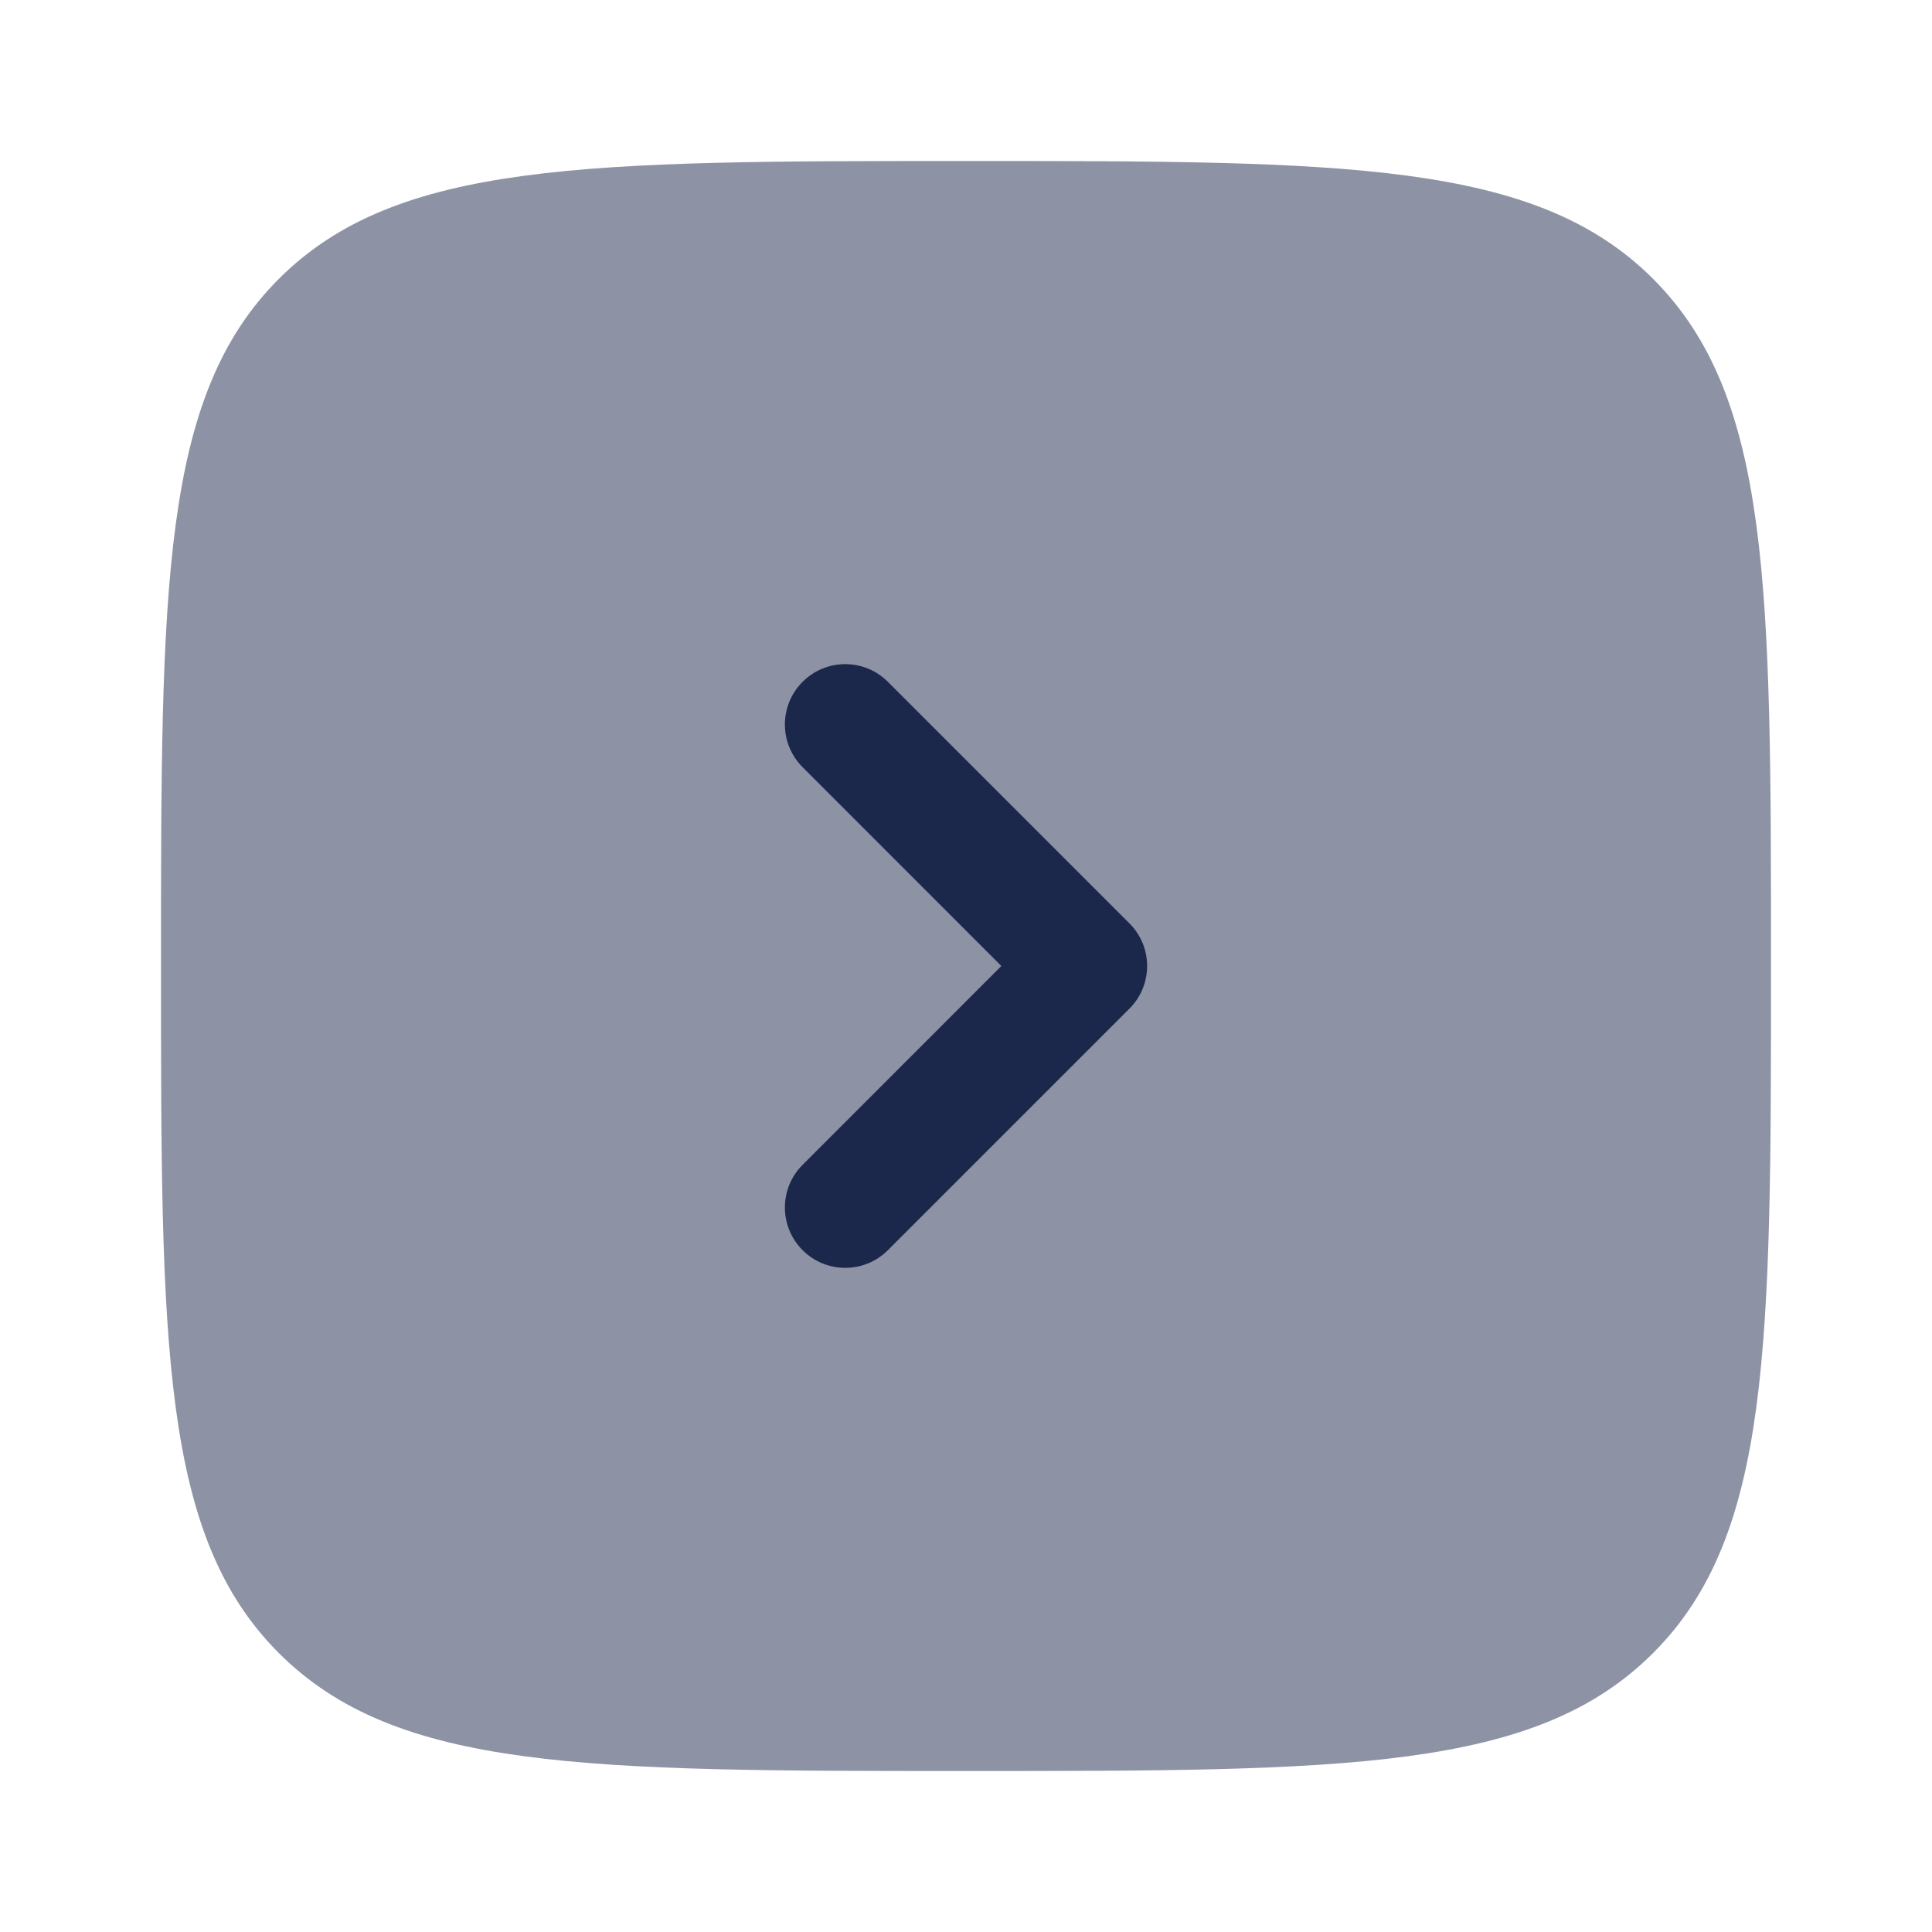 <?xml version="1.0" encoding="utf-8"?>
<svg width="800px" height="800px" viewBox="0 0 24 24" fill="none" xmlns="http://www.w3.org/2000/svg">
<path opacity="0.5" d="M20.535 20.535C22 19.071 22 16.714 22 12C22 7.286 22 4.929 20.535 3.464C19.071 2 16.714 2 12 2C7.286 2 4.929 2 3.464 3.464C2 4.929 2 7.286 2 12C2 16.714 2 19.071 3.464 20.535C4.929 22 7.286 22 12 22C16.714 22 19.071 22 20.535 20.535Z" fill="#1C274C"/>
<path d="M9.97 14.47C9.677 14.763 9.677 15.237 9.97 15.53C10.263 15.823 10.737 15.823 11.03 15.53L14.03 12.53C14.171 12.39 14.25 12.199 14.25 12C14.25 11.801 14.171 11.61 14.03 11.47L11.03 8.47C10.737 8.177 10.263 8.177 9.97 8.47C9.677 8.763 9.677 9.237 9.97 9.53L12.439 12L9.97 14.47Z" fill="#1C274C"/>
</svg>
